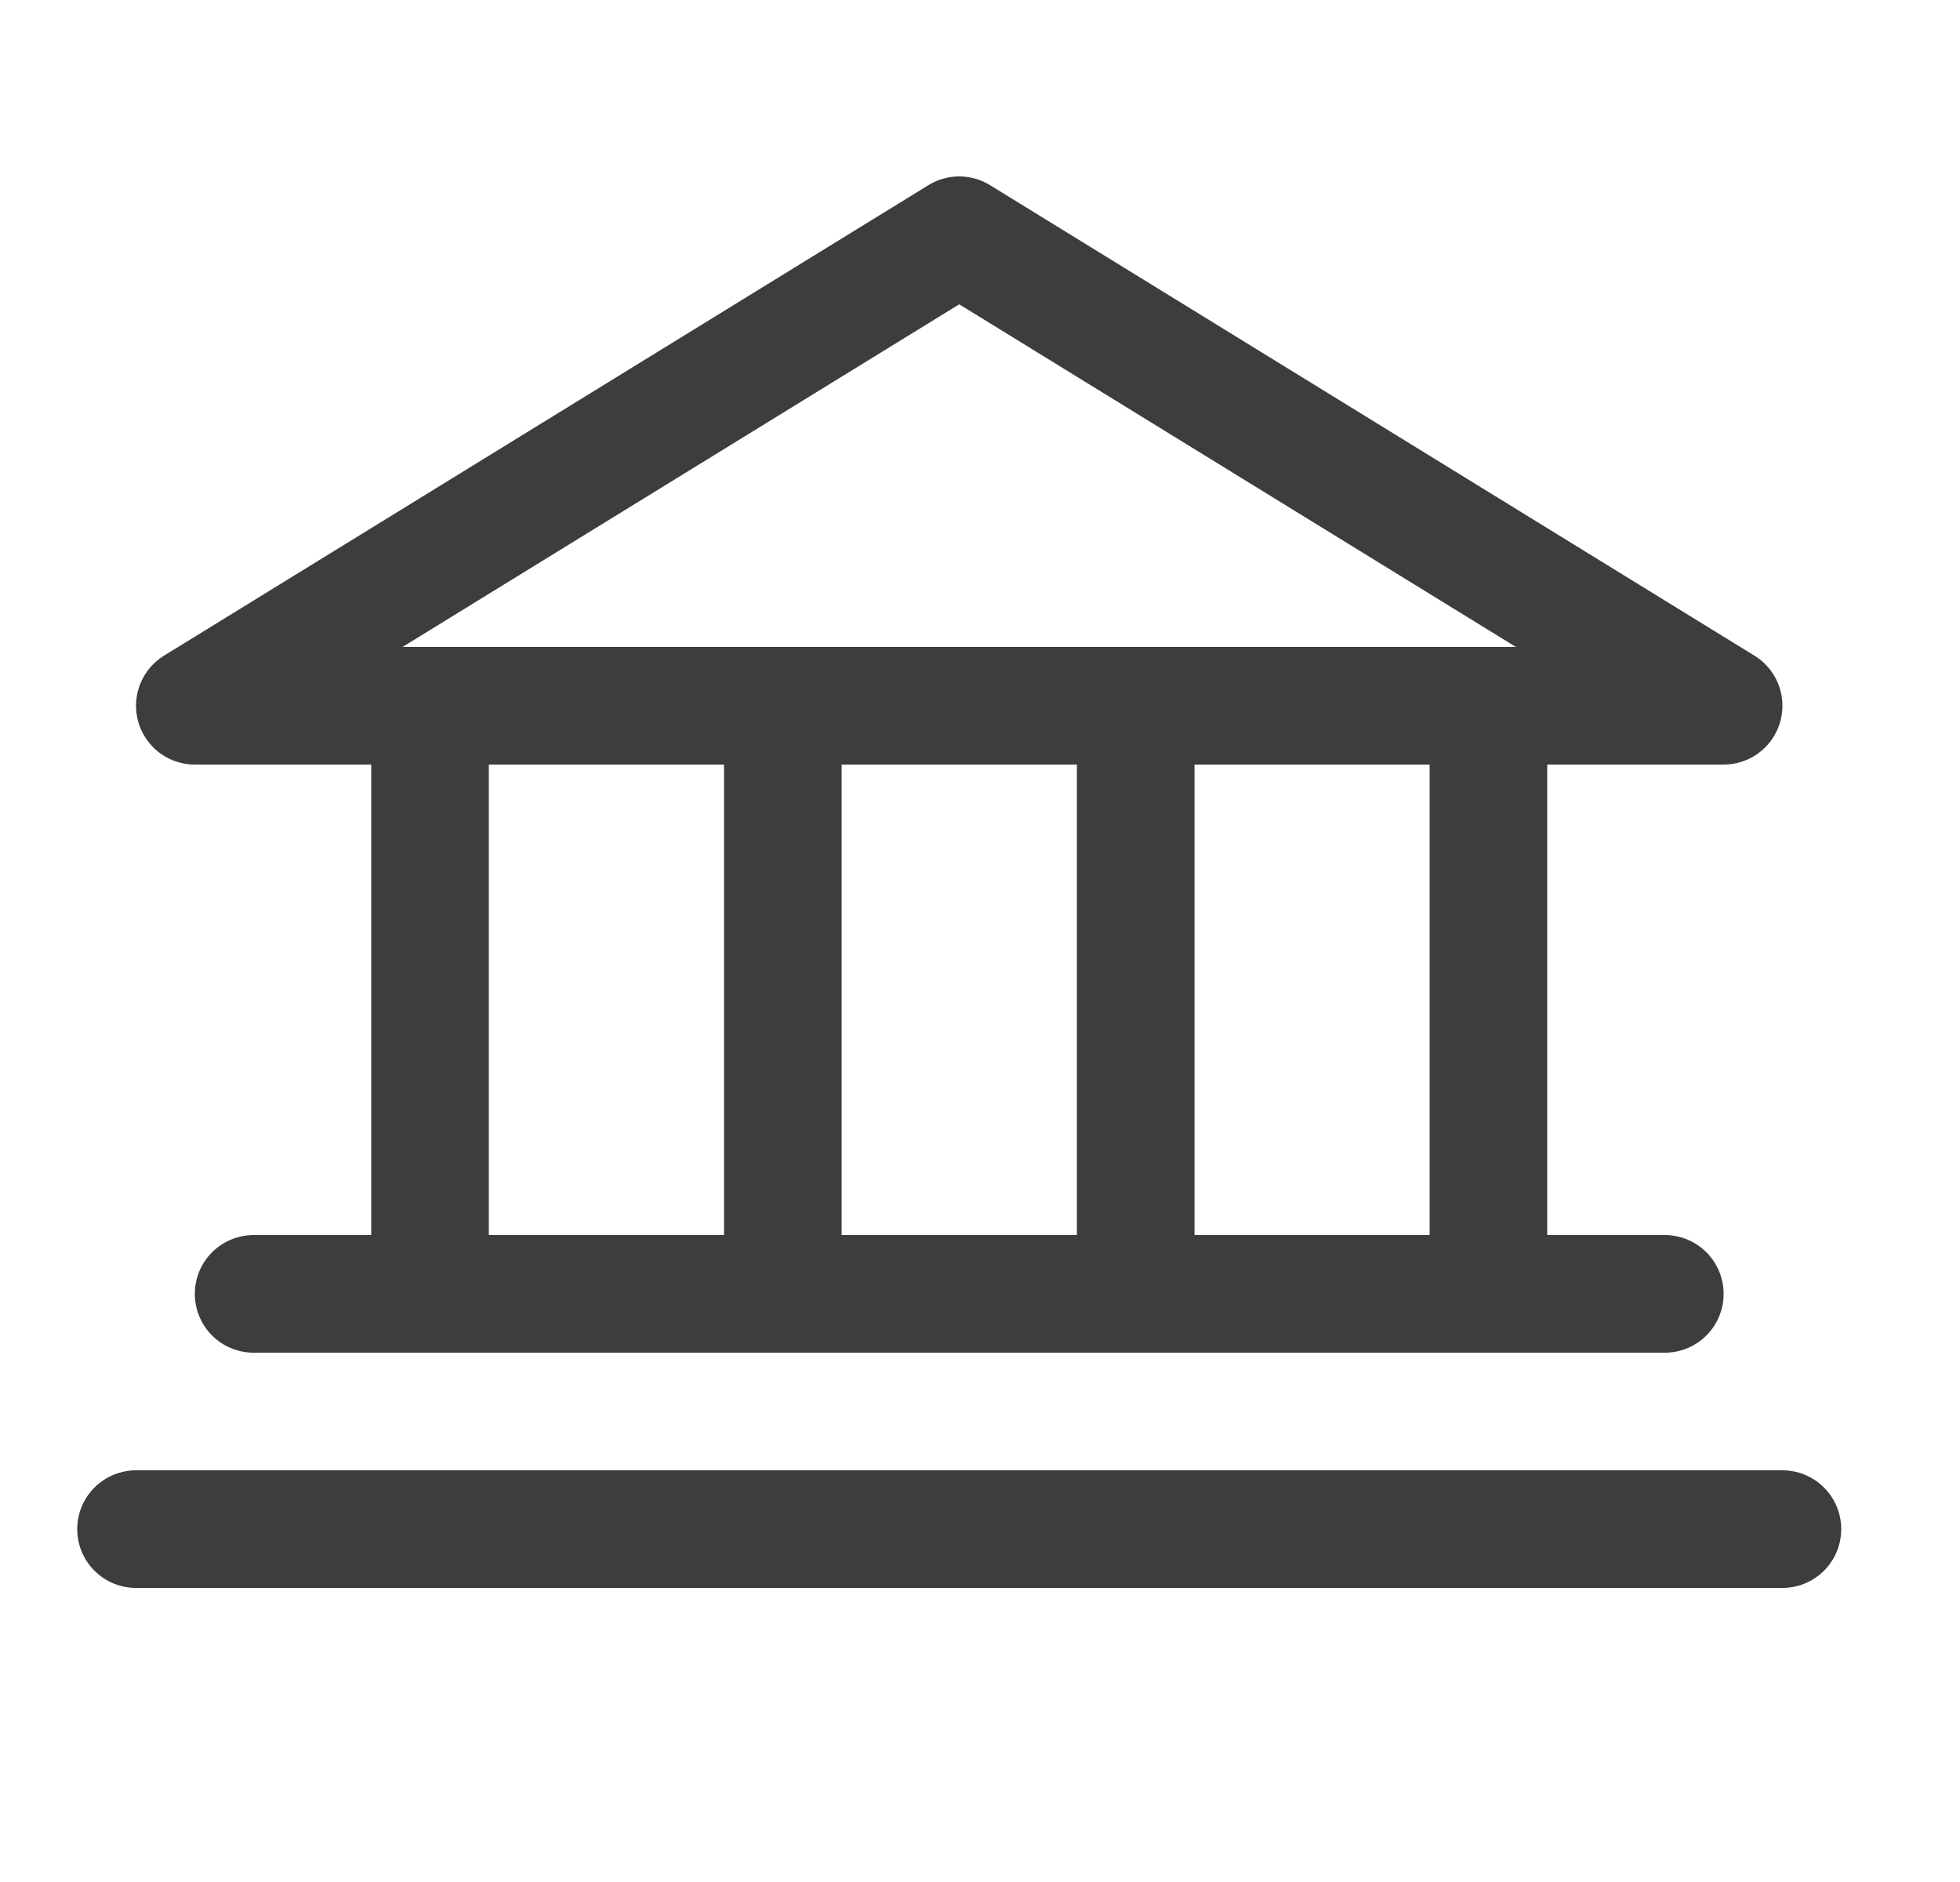 <svg width="25" height="24" viewBox="0 0 25 24" fill="none" xmlns="http://www.w3.org/2000/svg">
<path d="M5.485 9V16.5M9.985 9V16.5M14.486 9V16.5M18.985 9V16.5M3.235 16.5H21.235M1.735 19.5H22.735M2.485 9H21.985L12.235 3L2.485 9Z" stroke="#3D3D3D" stroke-width="1.5" stroke-linecap="round" stroke-linejoin="round"/>
</svg>
